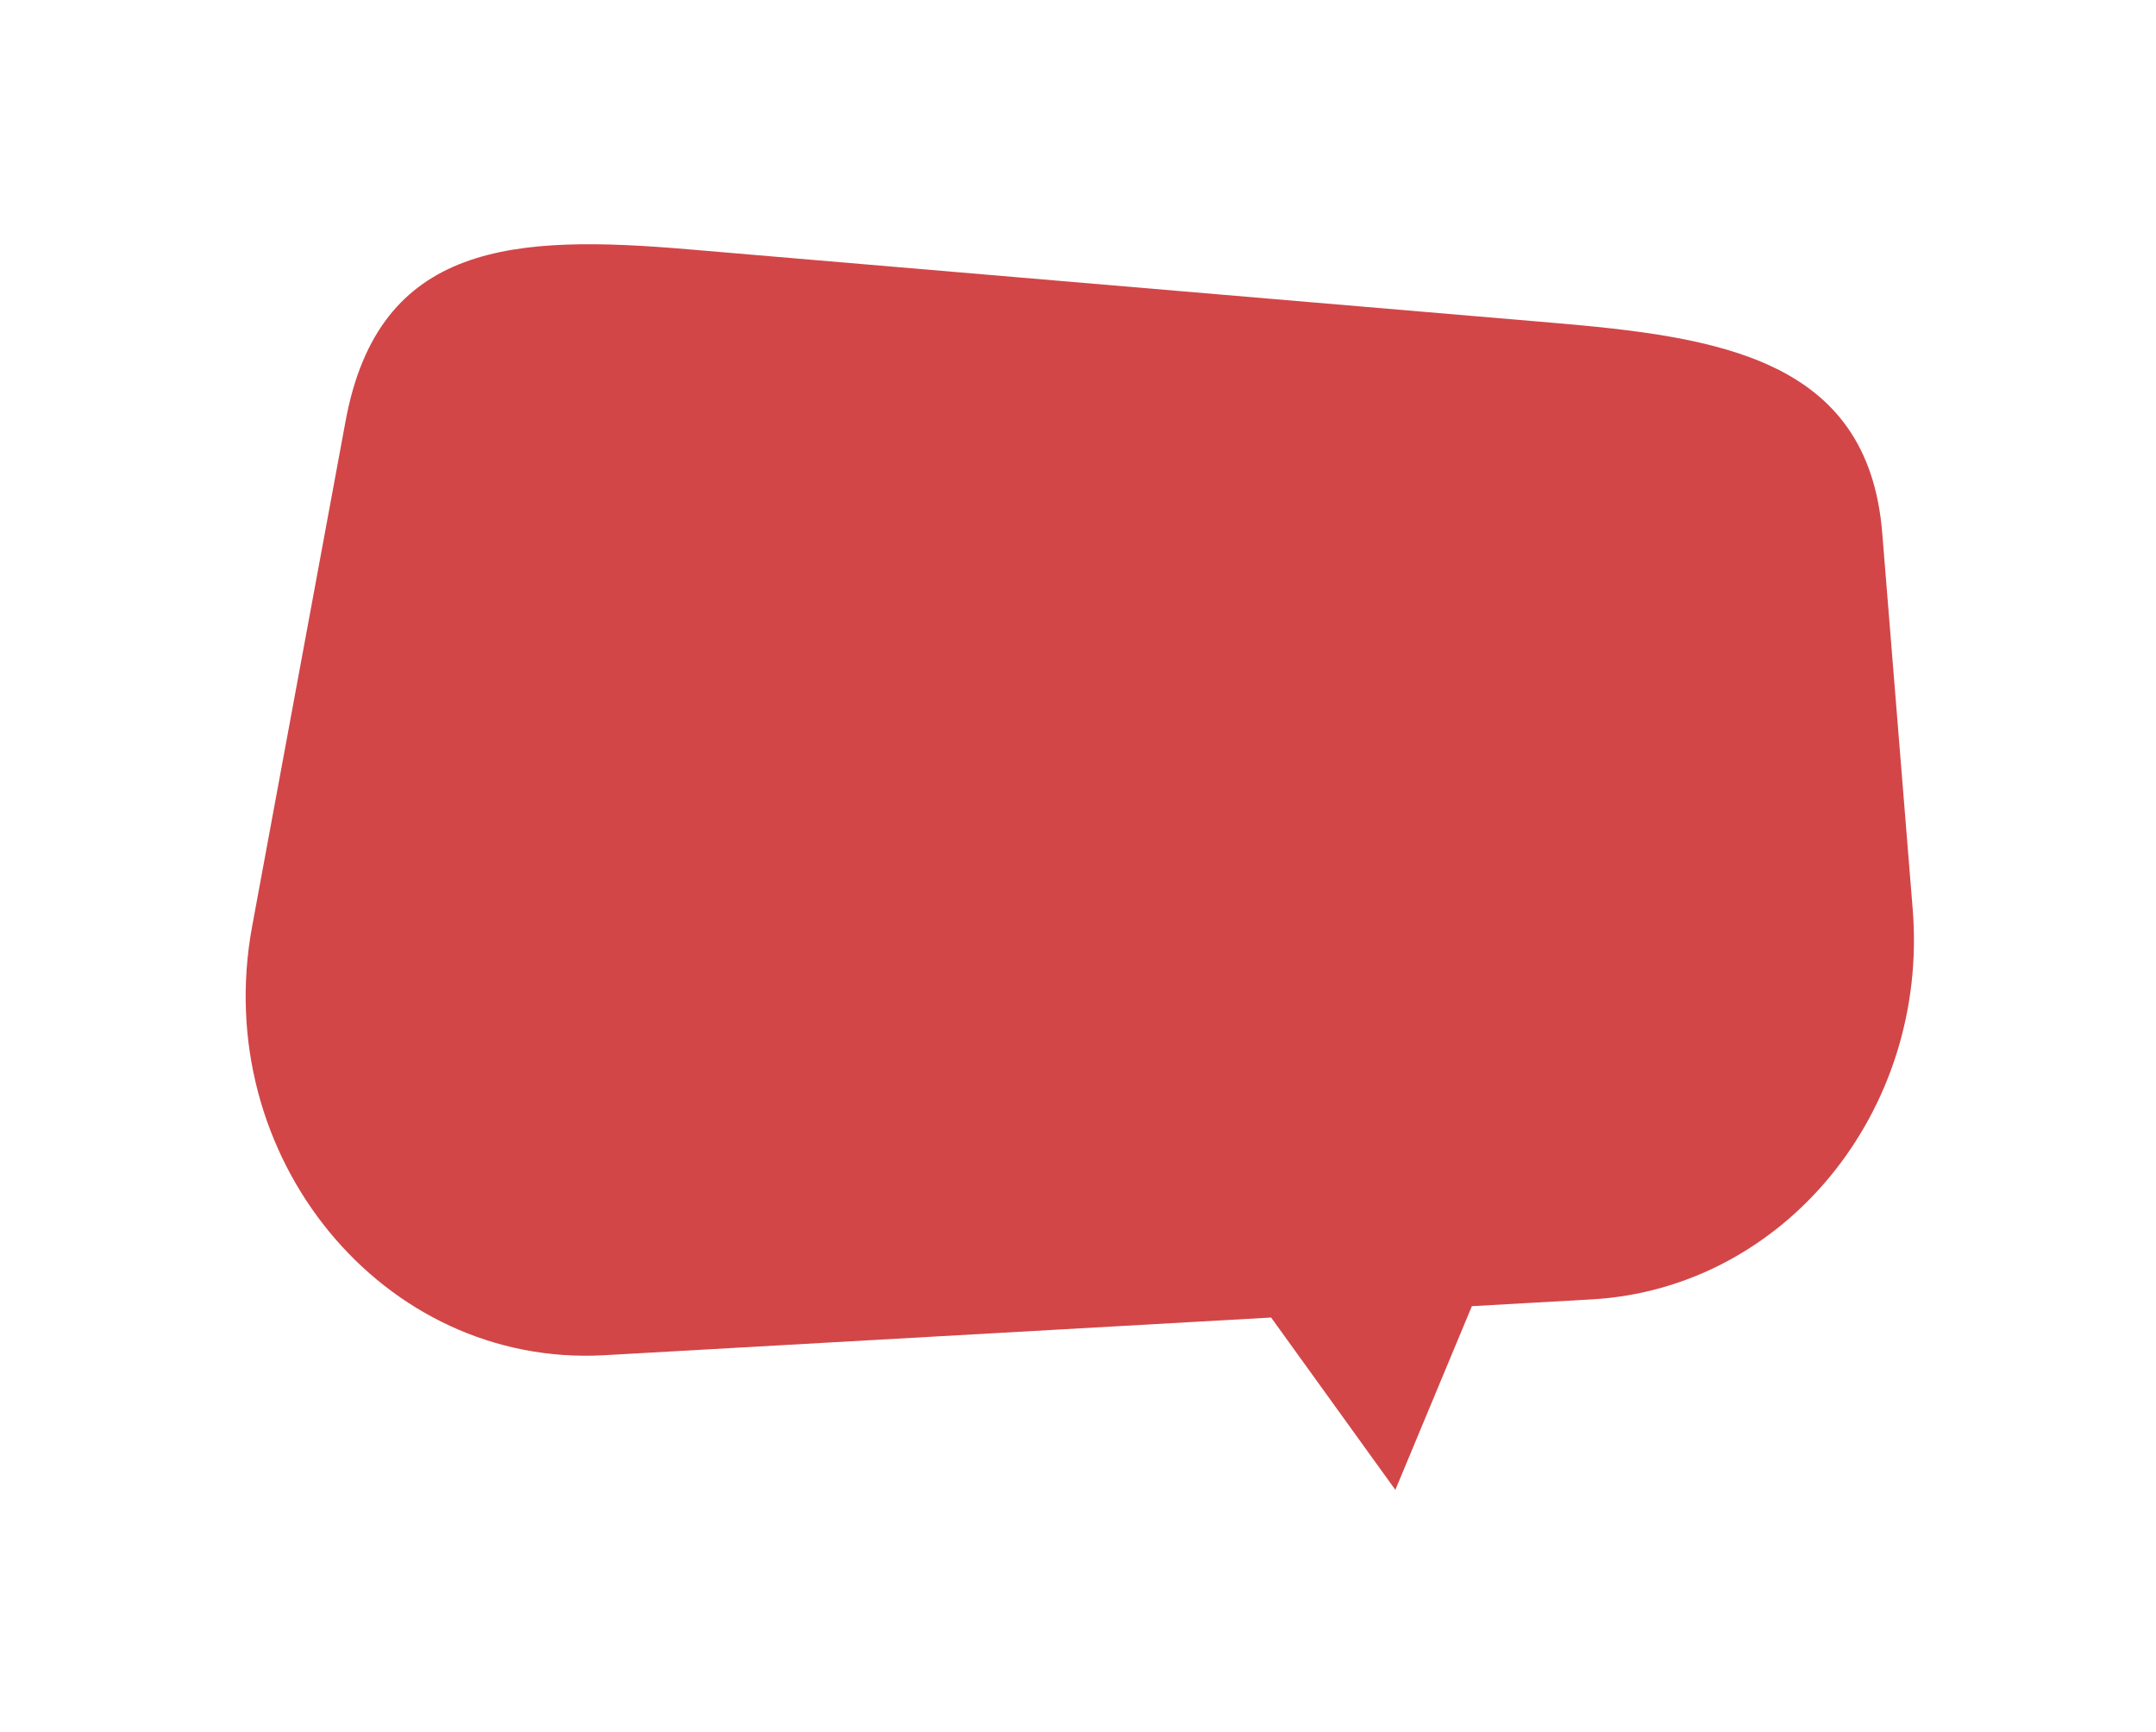 <svg width="447" height="359" viewBox="0 0 447 359" fill="none" xmlns="http://www.w3.org/2000/svg">
<g filter="url(#filter0_d_53_5688)">
<path d="M396.555 165.429L390.238 87.453C387.291 51.098 355.934 46.806 321.549 43.879L142.579 28.669C106.788 25.632 78.547 27.005 71.65 64.272L52.274 169.03C43.446 216.755 79.401 260.526 125.325 257.924L263.538 250.114L289.296 285.836L305.161 247.759L329.995 246.353C369.81 244.108 399.959 207.449 396.555 165.429Z" fill="#D24648"/>
</g>
<defs>
<filter id="filter0_d_53_5688" x="0.934" y="0.628" width="445.884" height="358.208" filterUnits="userSpaceOnUse" color-interpolation-filters="sRGB">
<feFlood flood-opacity="0" result="BackgroundImageFix"/>
<feColorMatrix in="SourceAlpha" type="matrix" values="0 0 0 0 0 0 0 0 0 0 0 0 0 0 0 0 0 0 127 0" result="hardAlpha"/>
<feOffset dy="23"/>
<feGaussianBlur stdDeviation="25"/>
<feComposite in2="hardAlpha" operator="out"/>
<feColorMatrix type="matrix" values="0 0 0 0 0 0 0 0 0 0 0 0 0 0 0 0 0 0 0.25 0"/>
<feBlend mode="normal" in2="BackgroundImageFix" result="effect1_dropShadow_53_5688"/>
<feBlend mode="normal" in="SourceGraphic" in2="effect1_dropShadow_53_5688" result="shape"/>
</filter>
</defs>
</svg>
